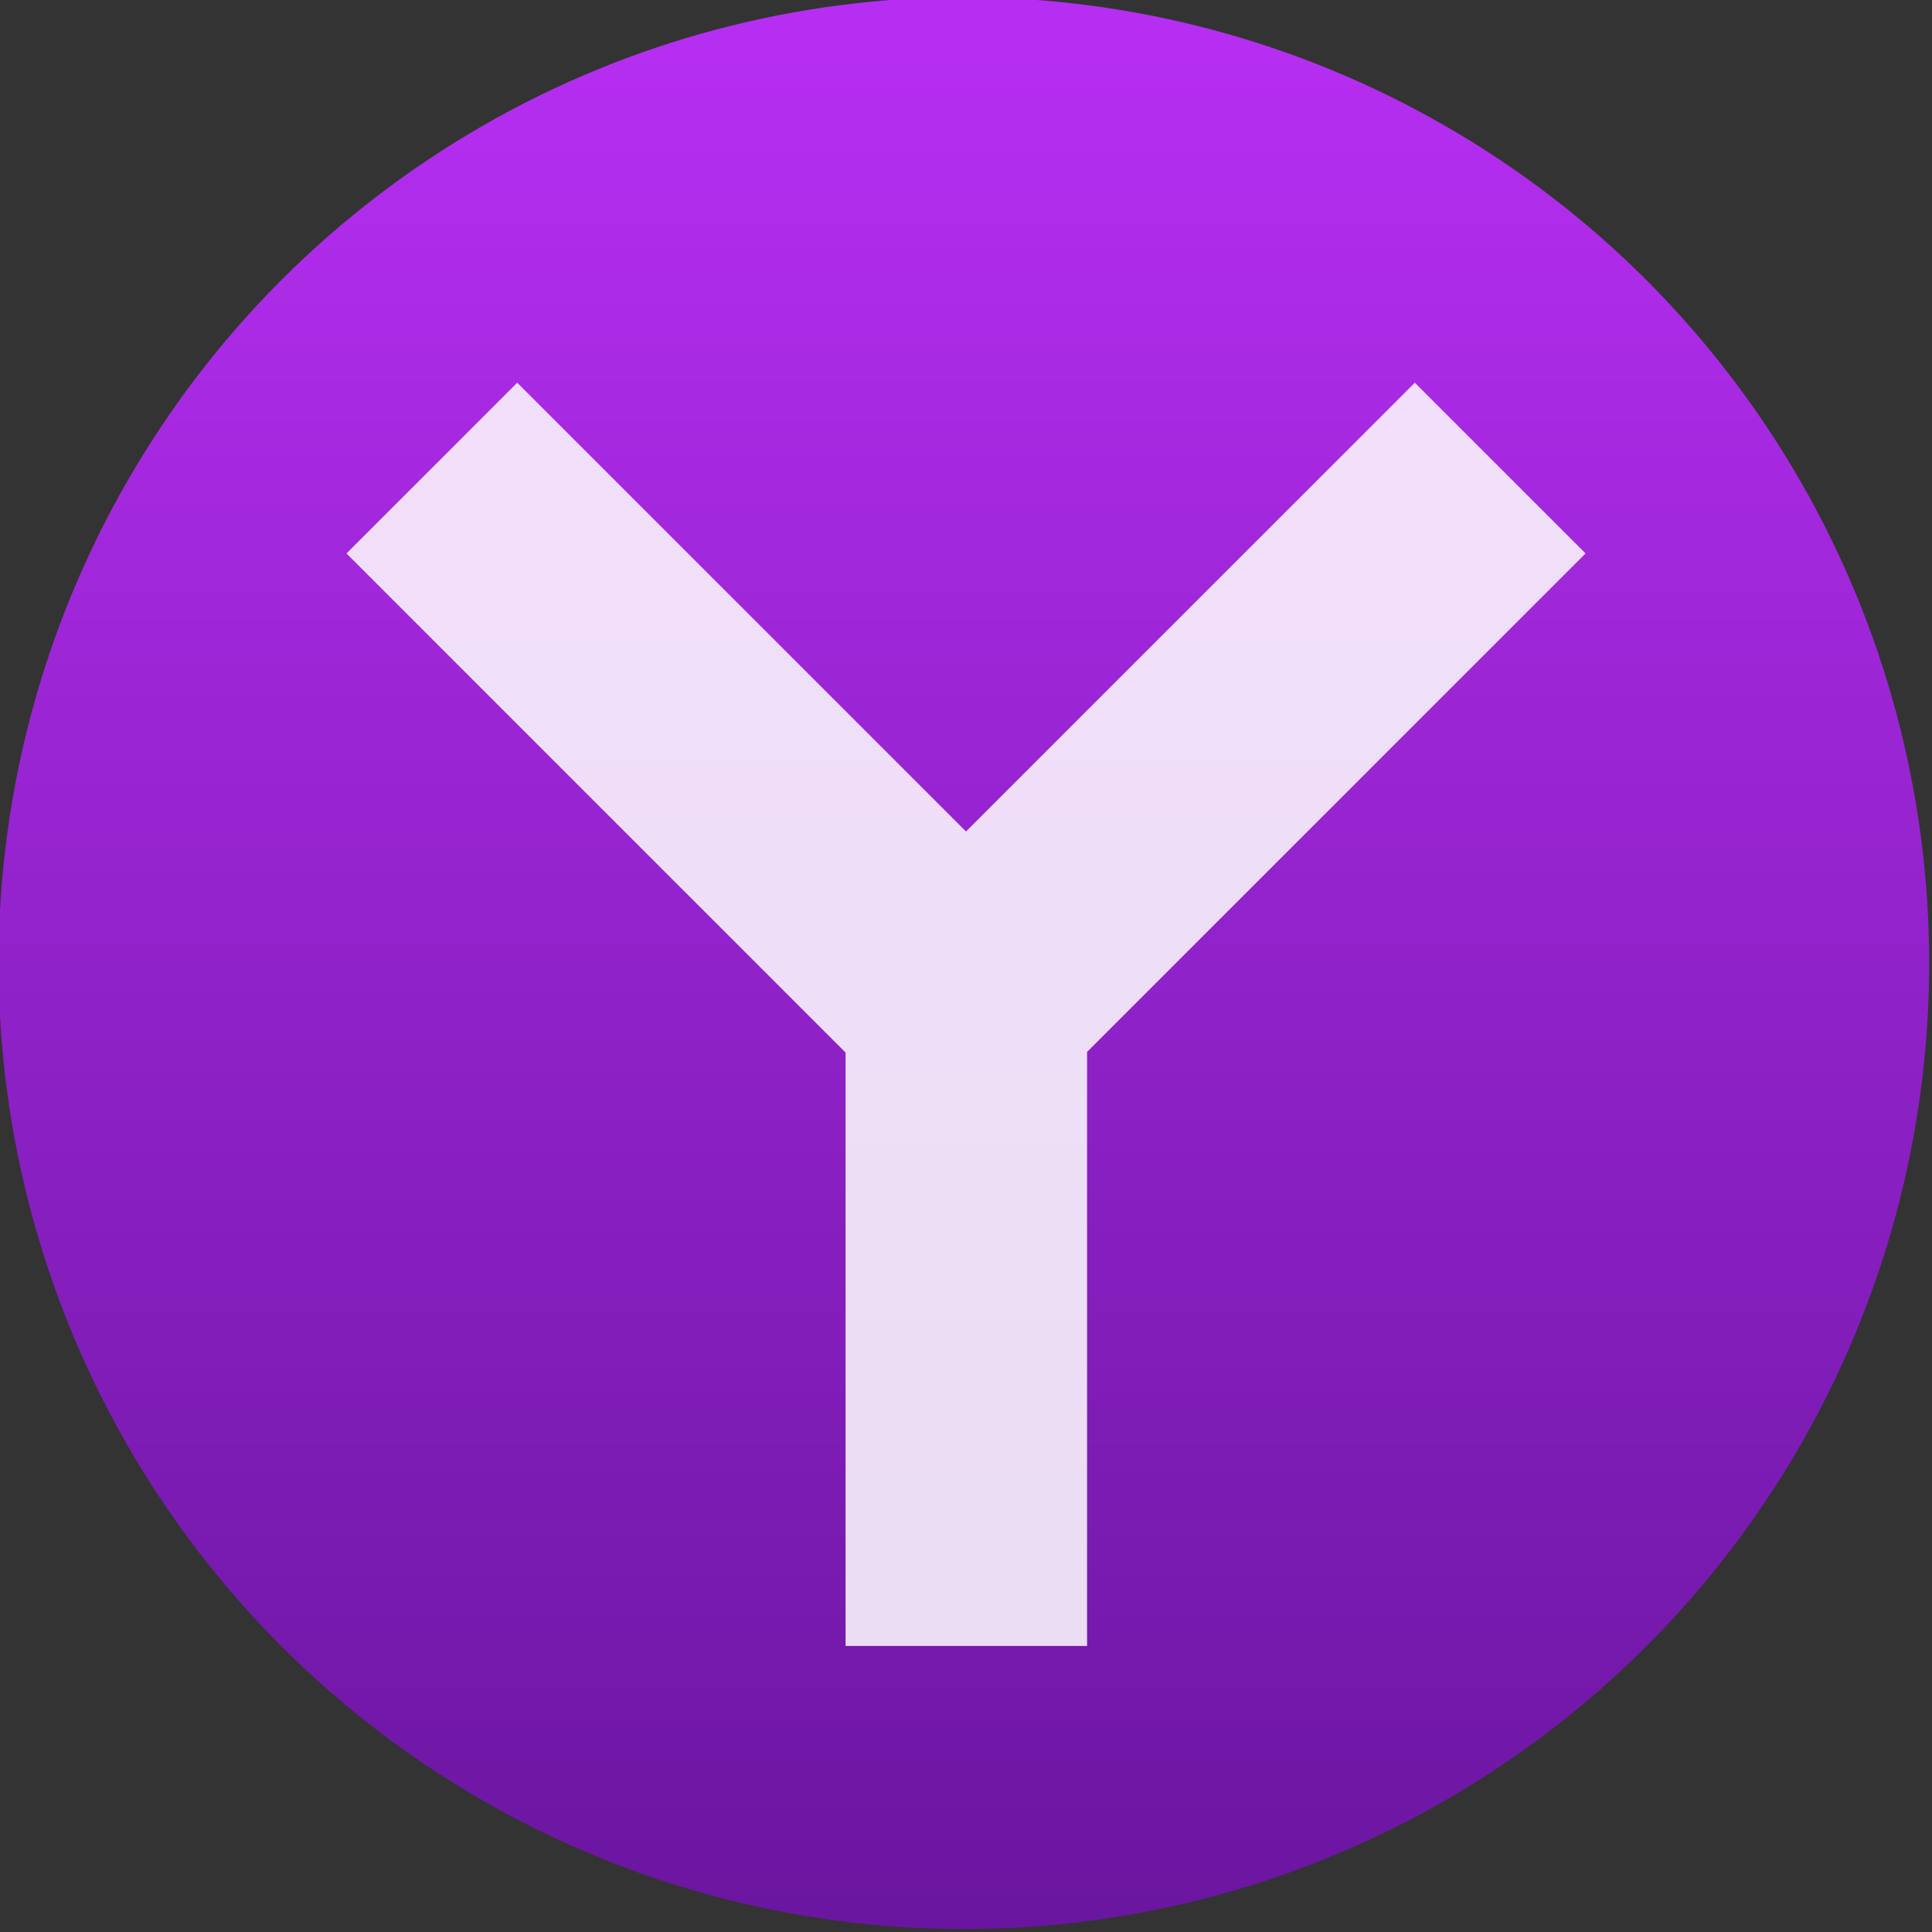 <svg xmlns="http://www.w3.org/2000/svg" viewBox="0 0 48 48"><rect x="0" y="0" width="48" height="48" fill="#333333" stroke="none"/><defs><linearGradient gradientUnits="userSpaceOnUse" y2="516.48" x2="0" y1="546.93" id="0"><stop stop-color="#69159f"/><stop offset="1" stop-color="#b92ff5"/></linearGradient></defs><g transform="translate(.008-1.107)" fill="#ff5061" fill-opacity=".898"><circle cx="400.57" cy="531.8" r="14" transform="matrix(1.63 0 0 1.631-628.99-842.33)" fill="url(#0)" stroke="url(#0)" fill-opacity="1" stroke-width="1.427"/><path d="m12.842 10.615l-4.242 4.242 12.4 12.401v14.742h6v-14.758l12.385-12.385-4.242-4.242-11.151 11.151-11.15-11.151" fill="#fff" fill-opacity=".85"/></g></svg>